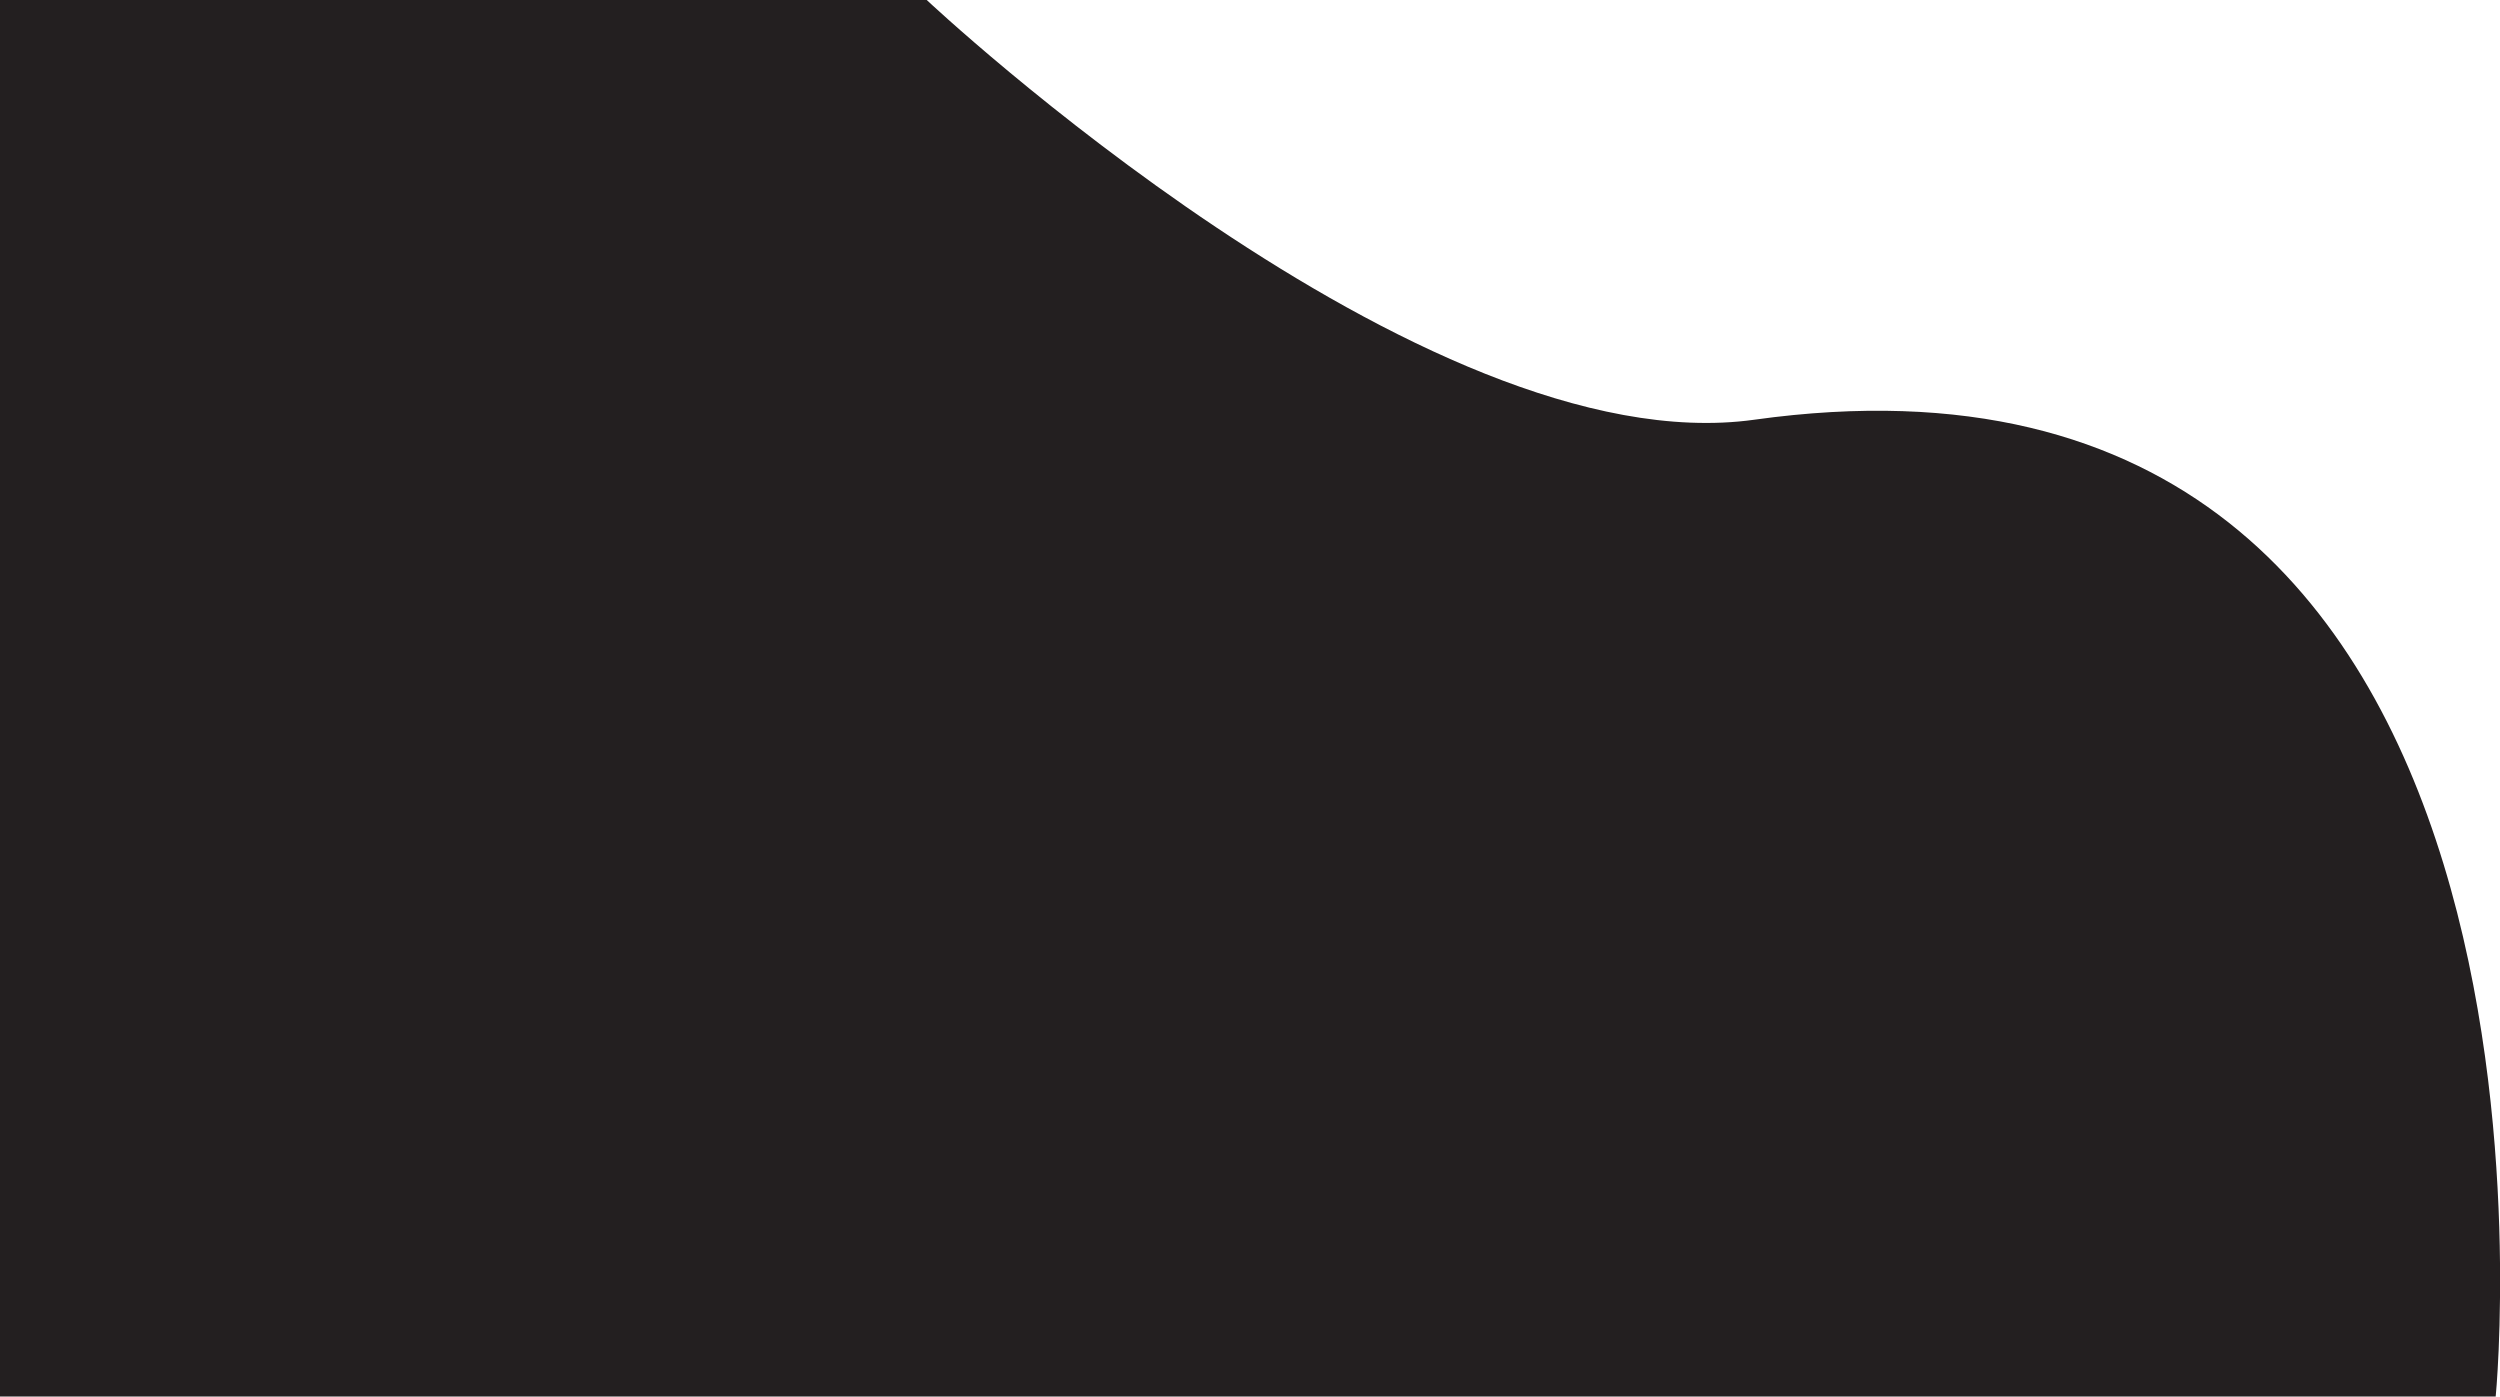 <svg xmlns="http://www.w3.org/2000/svg" viewBox="0 0 46.4 25.92"><defs><style>.cls-1{fill:#231f20;}</style></defs><title>Asset 66</title><g id="Layer_2" data-name="Layer 2"><g id="Layer_1-2" data-name="Layer 1"><path class="cls-1" d="M17.2,0H0V25.92H46.32s2-20.33-13.76-18.13C26.4,8.65,17.2,0,17.2,0Z"/></g></g></svg>